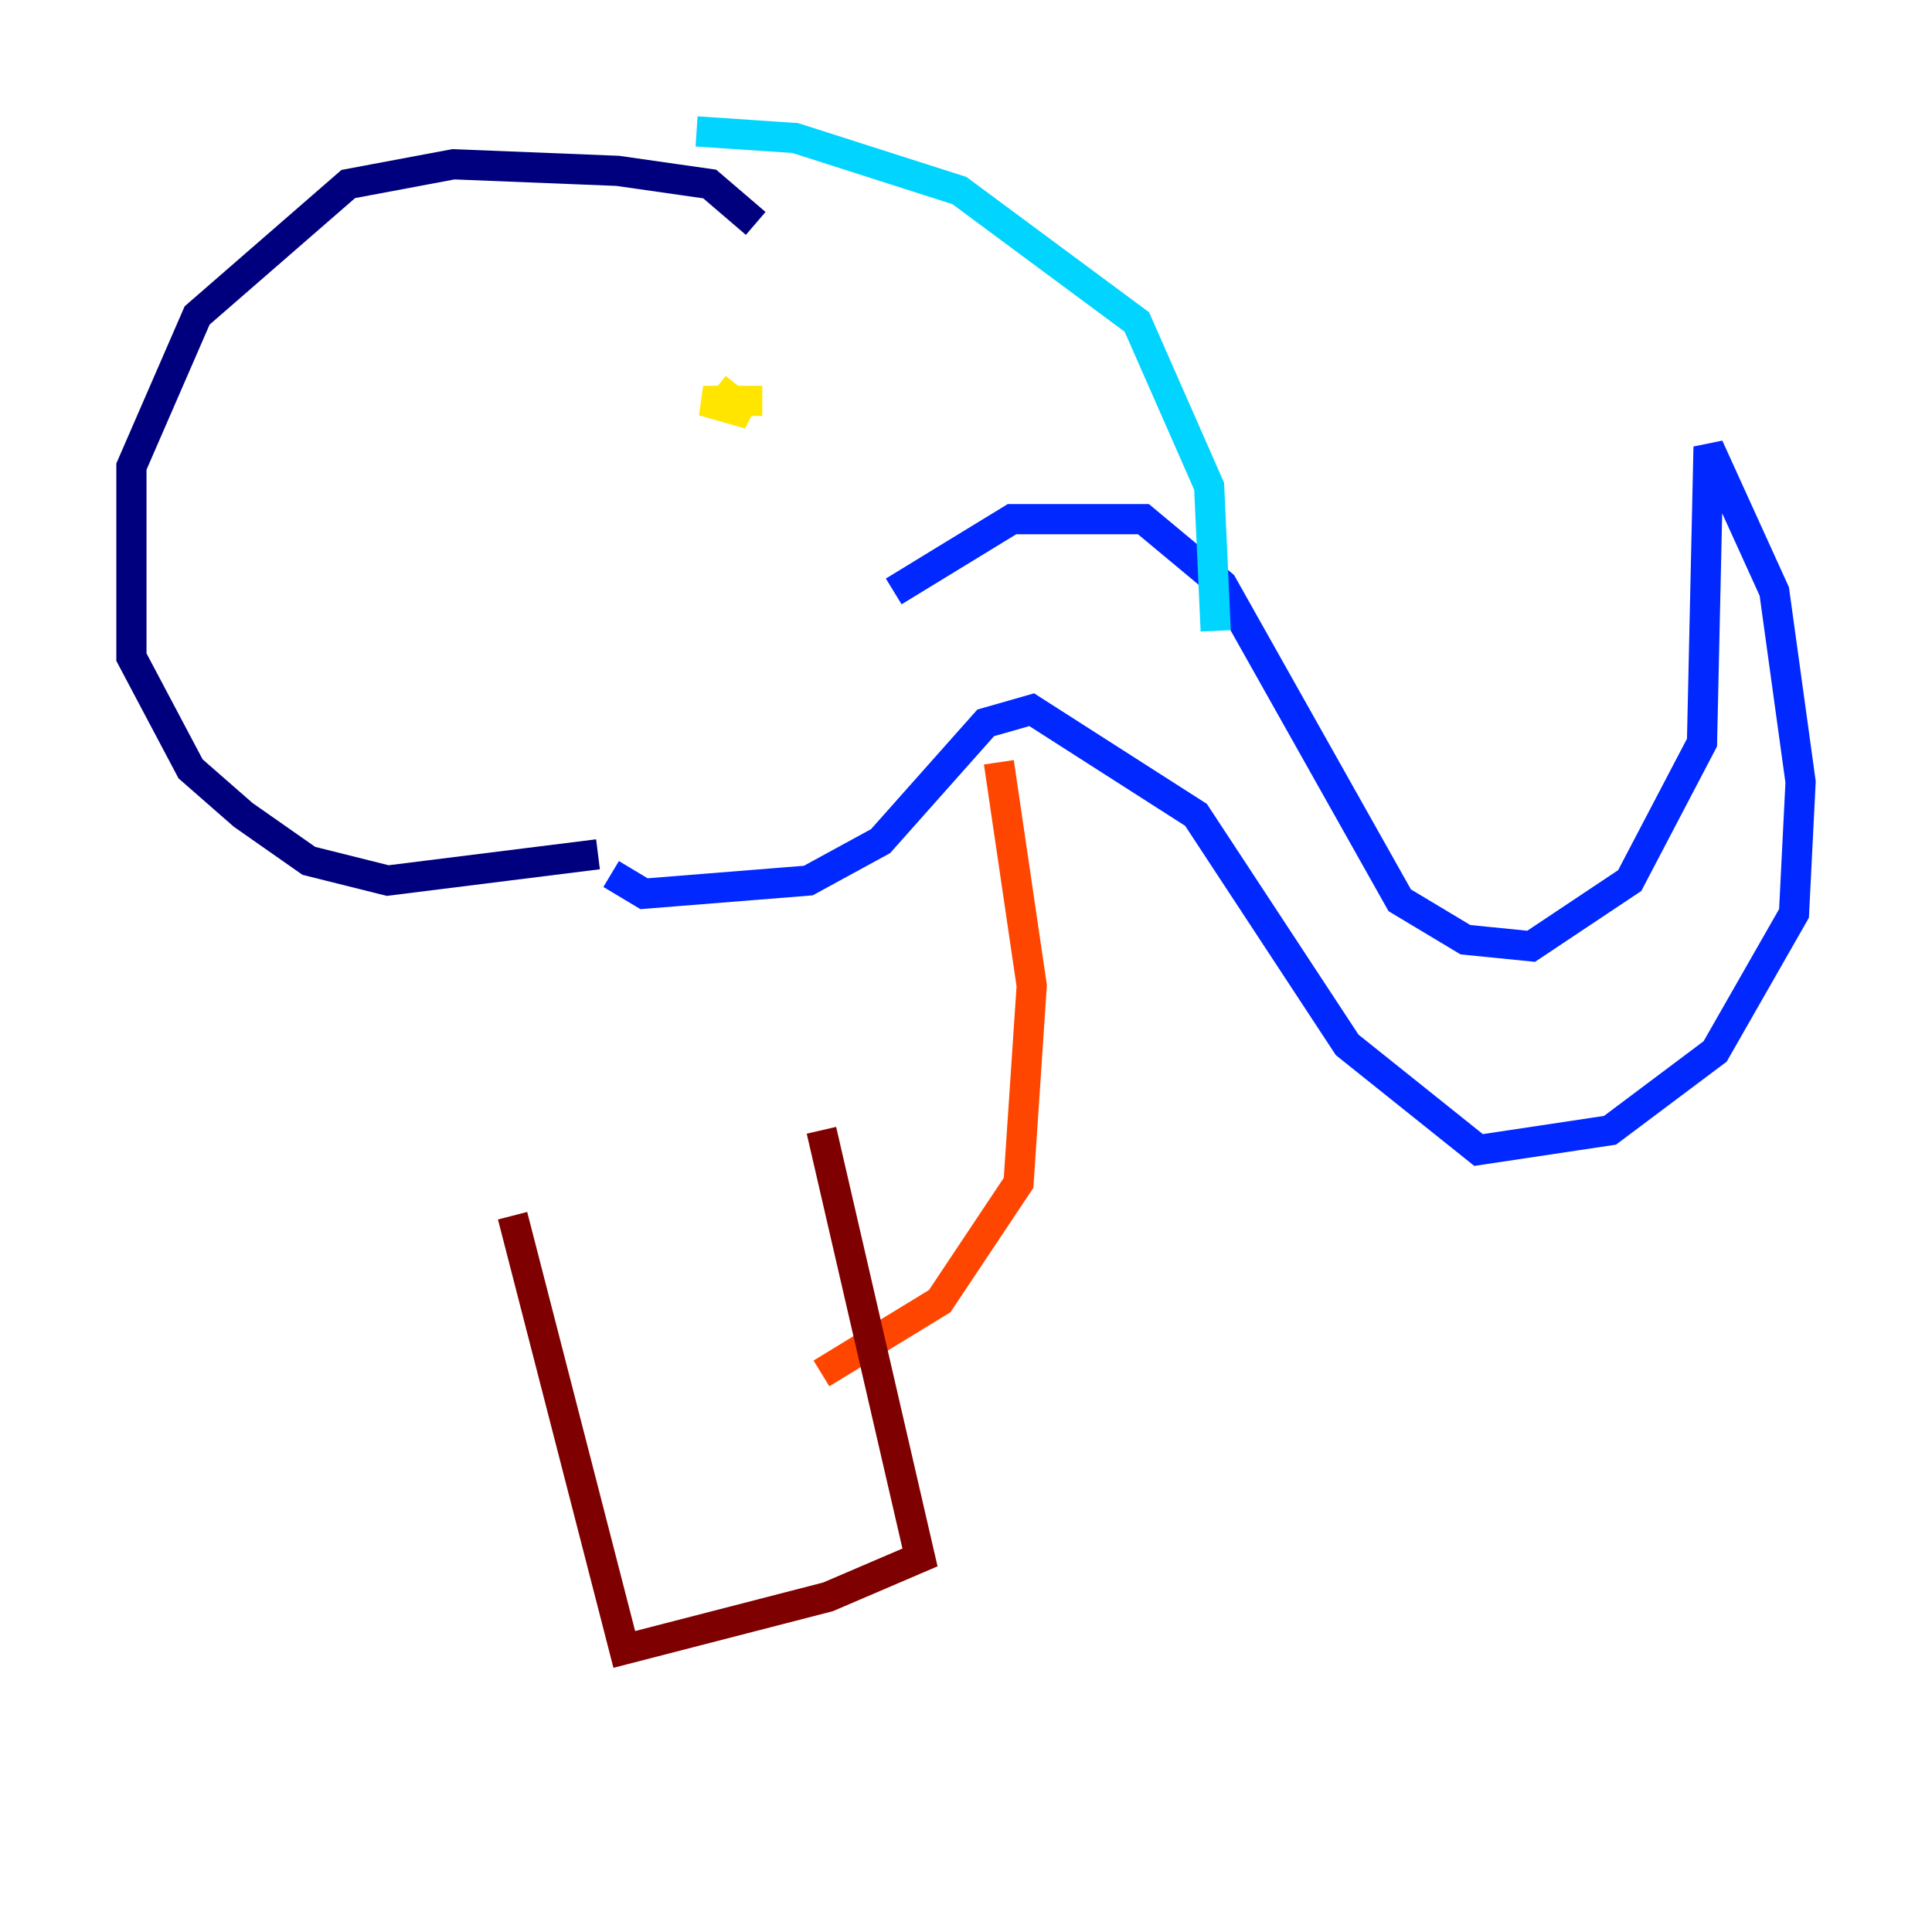 <?xml version="1.0" encoding="utf-8" ?>
<svg baseProfile="tiny" height="128" version="1.2" viewBox="0,0,128,128" width="128" xmlns="http://www.w3.org/2000/svg" xmlns:ev="http://www.w3.org/2001/xml-events" xmlns:xlink="http://www.w3.org/1999/xlink"><defs /><polyline fill="none" points="50.068,14.803 47.02,12.191 40.925,11.32 30.041,10.884 23.075,12.191 13.061,20.898 8.707,30.912 8.707,43.537 12.626,50.939 16.109,53.986 20.463,57.034 25.687,58.34 39.619,56.599" stroke="#00007f" stroke-width="2" /><polyline fill="none" points="59.211,39.184 67.048,34.395 75.755,34.395 80.98,38.748 92.735,59.646 97.088,62.258 101.442,62.694 107.973,58.34 112.762,49.197 113.197,29.605 117.551,39.184 119.293,51.809 118.857,60.517 113.633,69.66 106.667,74.884 97.959,76.191 89.252,69.225 79.238,53.986 68.354,47.02 65.306,47.891 58.34,55.728 53.551,58.34 42.667,59.211 40.49,57.905" stroke="#0028ff" stroke-width="2" /><polyline fill="none" points="46.15,8.707 52.68,9.143 63.565,12.626 75.32,21.333 80.109,32.218 80.544,41.796" stroke="#00d4ff" stroke-width="2" /><polyline fill="none" points="47.456,23.946 47.456,23.946" stroke="#7cff79" stroke-width="2" /><polyline fill="none" points="47.456,25.687 49.633,27.429 46.585,26.558 50.503,26.558" stroke="#ffe500" stroke-width="2" /><polyline fill="none" points="66.177,50.503 68.354,65.306 67.483,78.367 62.258,86.204 54.422,90.993" stroke="#ff4600" stroke-width="2" /><polyline fill="none" points="54.422,74.884 60.952,103.184 54.857,105.796 41.361,109.279 33.959,80.544" stroke="#7f0000" stroke-width="2" /></svg>